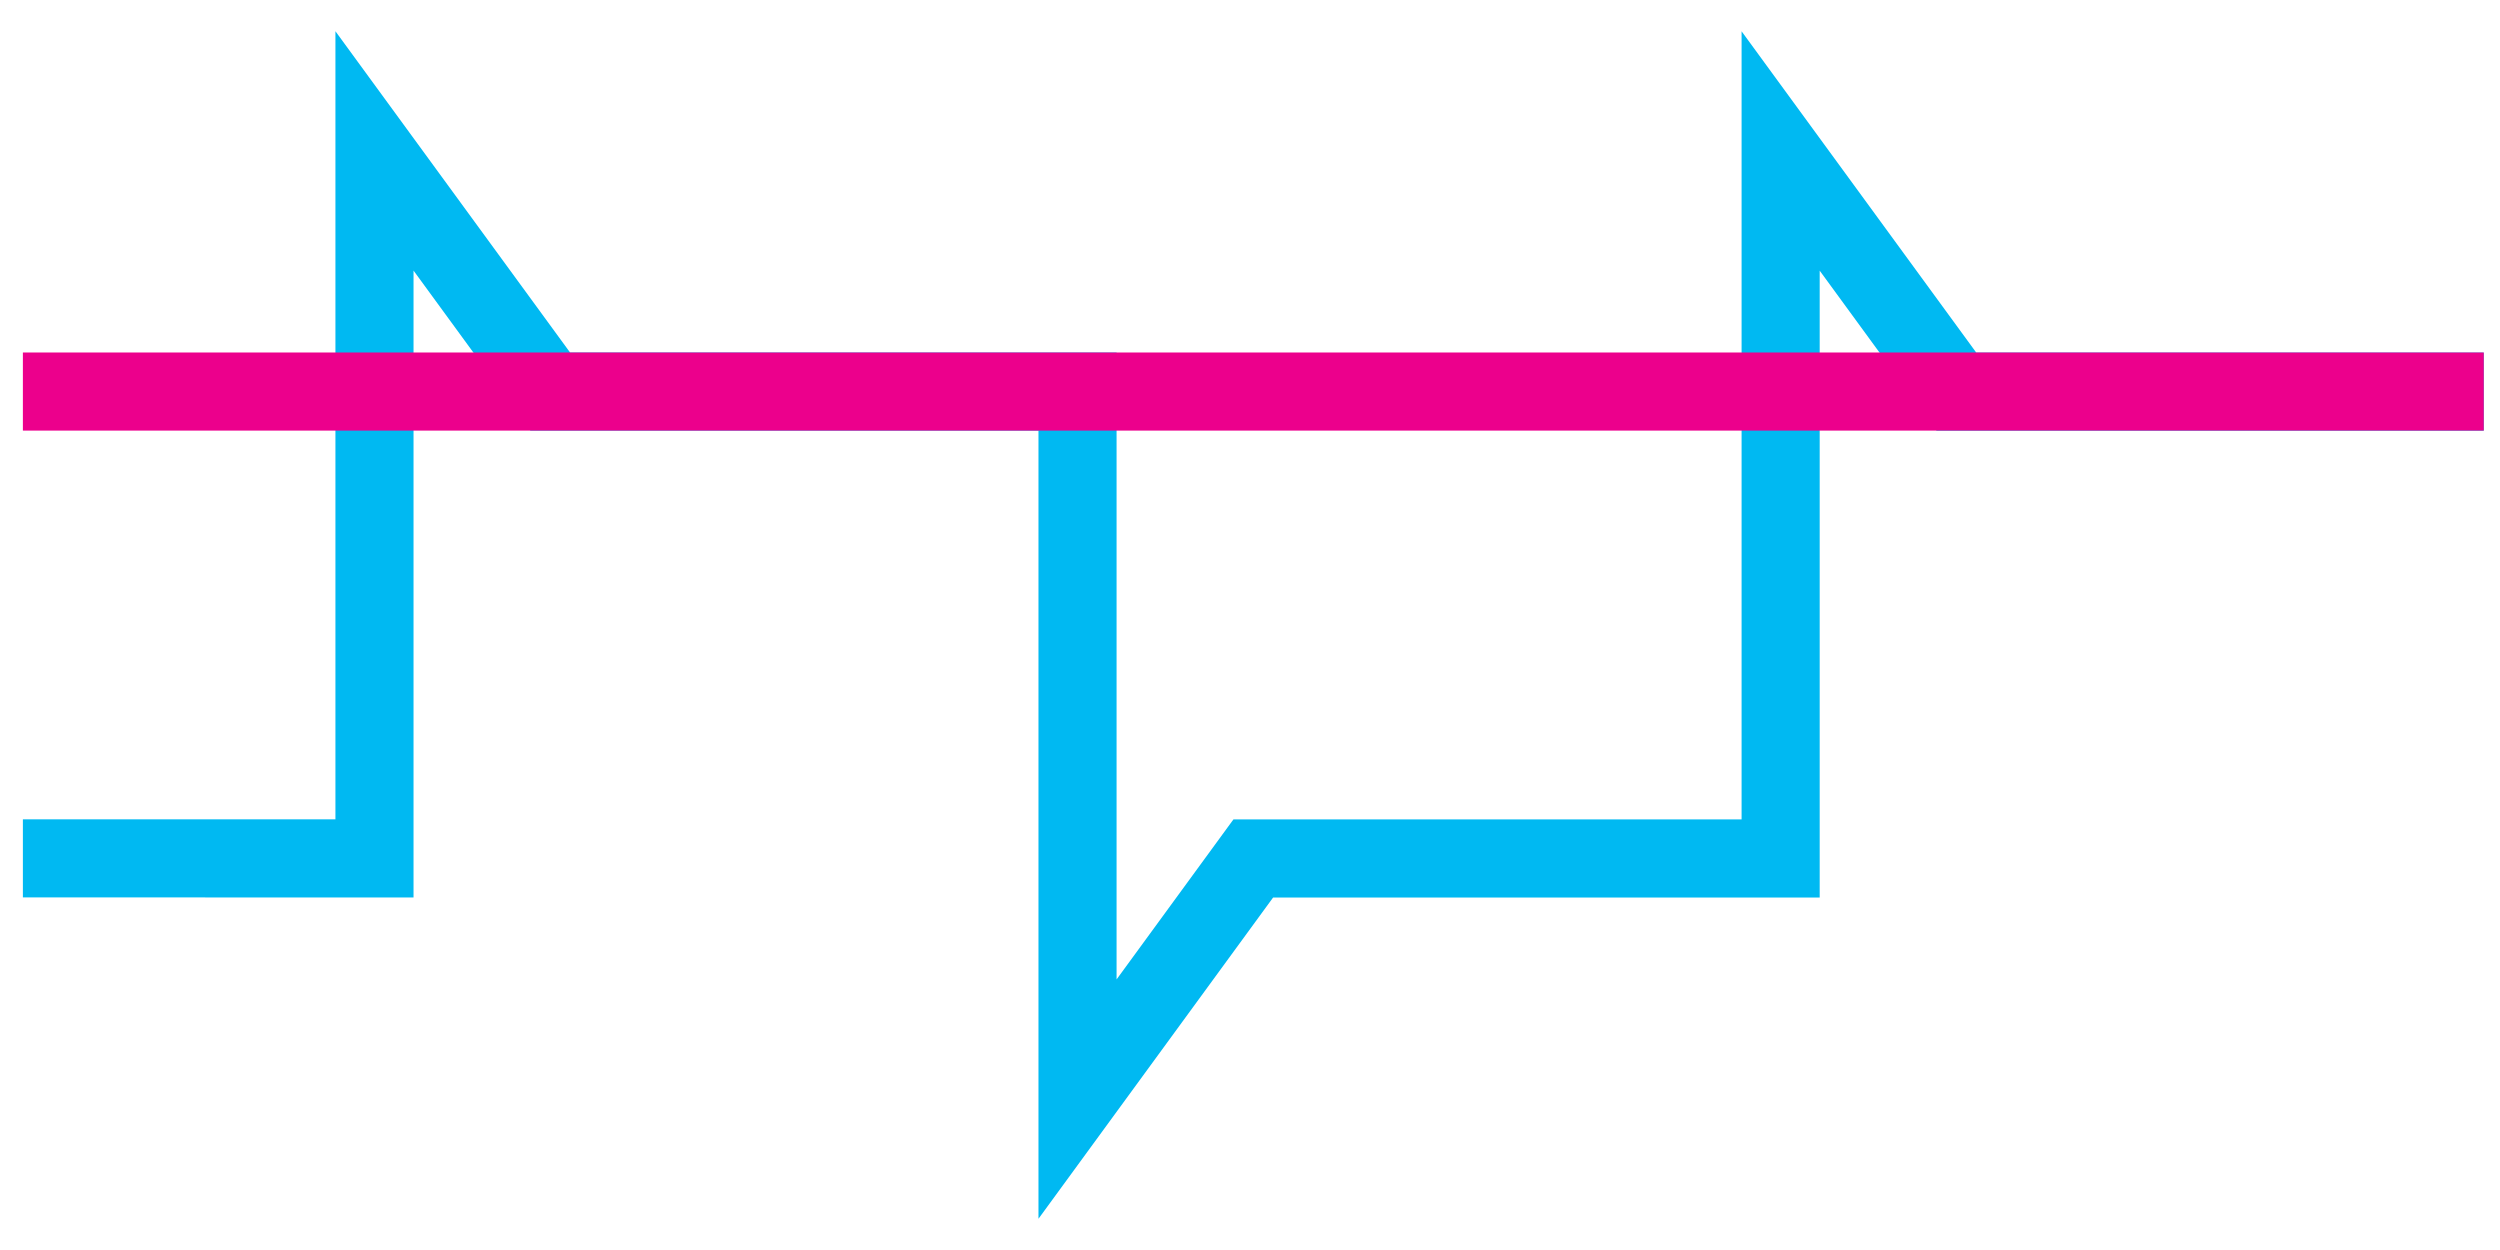 <?xml version="1.0" encoding="UTF-8" standalone="no"?>
<!-- Created with Inkscape (http://www.inkscape.org/) -->

<svg
   width="128"
   height="64"
   viewBox="0 0 33.867 16.933"
   version="1.1"
   id="svg1"
   xmlns="http://www.w3.org/2000/svg"
   xmlns:svg="http://www.w3.org/2000/svg">
  <defs
     id="defs1" />
  <g
     id="layer1">
    <path
       style="fill:none;stroke:#ec008c;stroke-width:1.058;stroke-miterlimit:10;stroke-dasharray:none;stroke-opacity:1"
       d="m 37.835,-1.058 0.026,16.944"
       id="path2" />
    <path
       style="fill:none;stroke:#ffea00;stroke-width:1.058;stroke-miterlimit:10;stroke-dasharray:none;stroke-opacity:1"
       d="m 32.865,-2.524 h 4.898"
       id="path12" />
    <path
       style="fill:none;stroke:#00b9f2;stroke-width:1.058;stroke-miterlimit:10;stroke-opacity:1"
       d="M 35.66,0.22 36.005,11.542"
       id="path1" />
    <path
       style="fill:none;stroke:#00b9f2;stroke-width:1.058;stroke-miterlimit:10;stroke-dasharray:none;stroke-opacity:1"
       d="m 0.31,11.628 4.763,1.16e-4 9.7e-6,-9.584 2.381,3.26 H 14.597 V 14.889 l 2.381,-3.26 h 7.144 V 2.045 l 2.381,3.26 h 7.144"
       id="path3" />
    <path
       style="fill:none;stroke:#ec008c;stroke-width:1.058;stroke-miterlimit:10;stroke-opacity:1"
       d="M 0.31,5.304 H 33.647"
       id="path4" />
  </g>
</svg>
